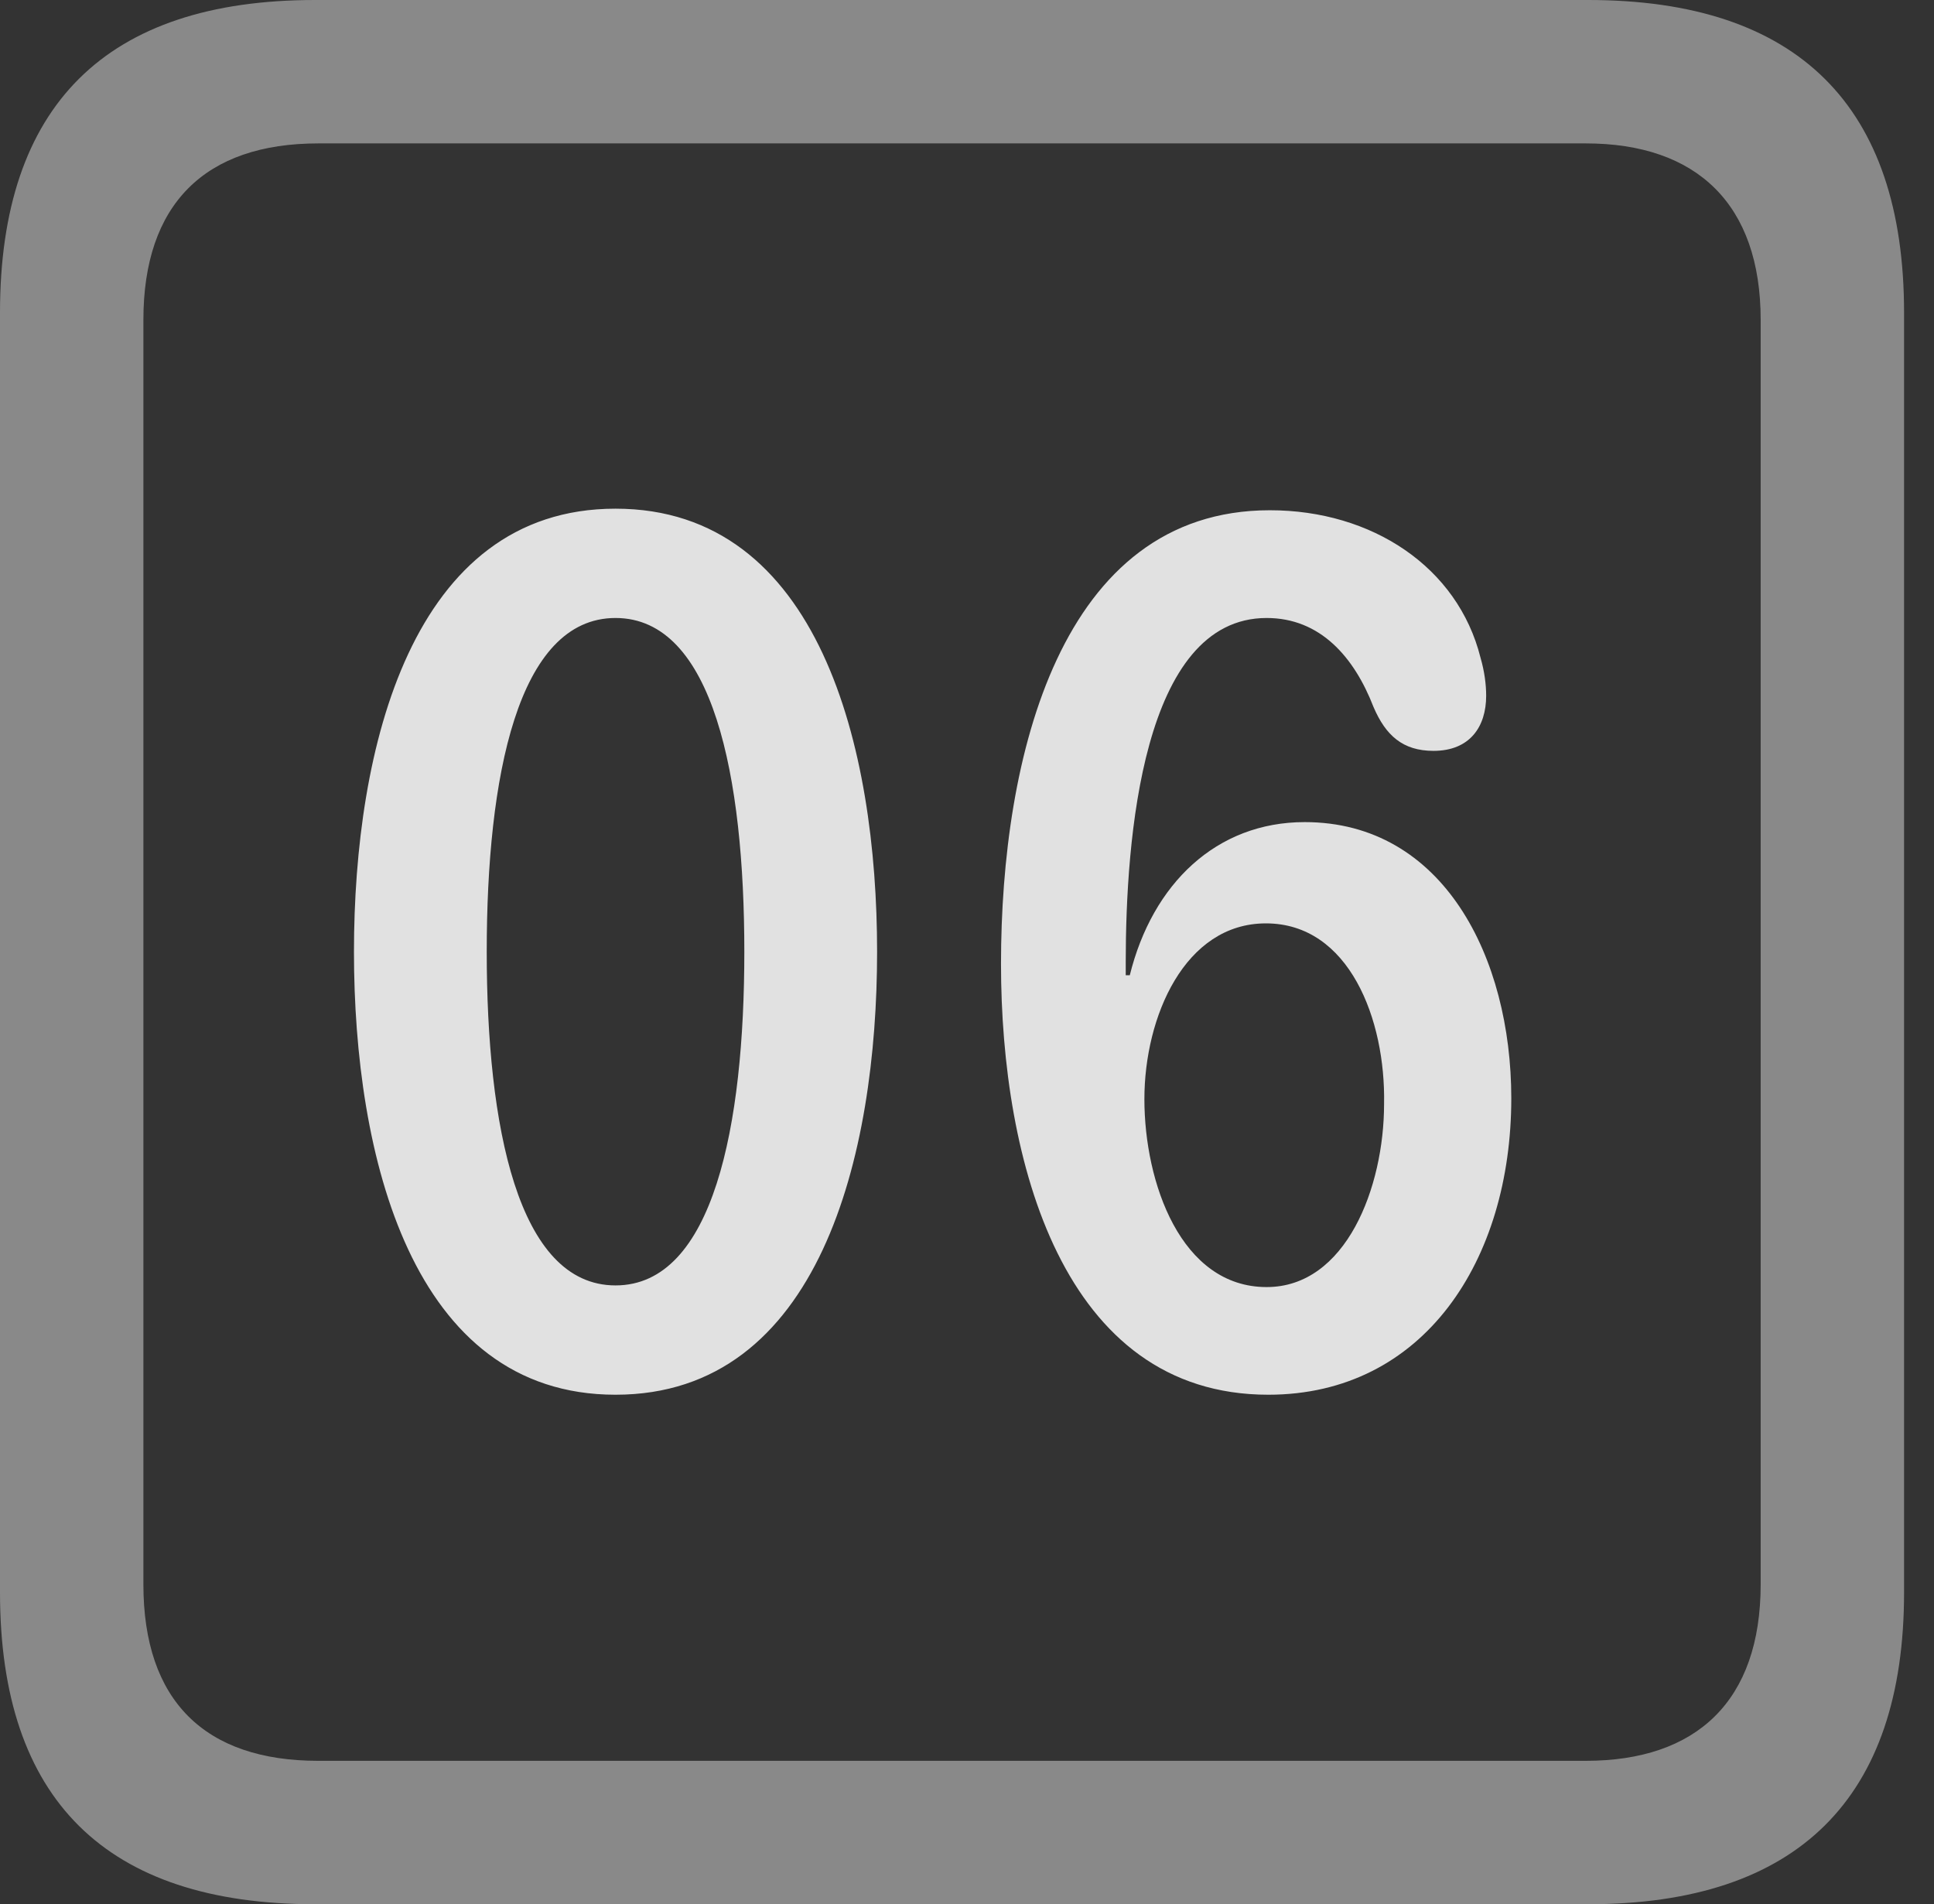 <?xml version="1.0" encoding="UTF-8"?>
<!--Generator: Apple Native CoreSVG 341-->
<!DOCTYPE svg
PUBLIC "-//W3C//DTD SVG 1.1//EN"
       "http://www.w3.org/Graphics/SVG/1.1/DTD/svg11.dtd">
<svg version="1.1" xmlns="http://www.w3.org/2000/svg" xmlns:xlink="http://www.w3.org/1999/xlink" viewBox="0 0 23.32 22.959">
 <rect x="0" y="0" width="23.32" height="22.959" fill="#333333" stroke="none"/>
 <g>
  <rect height="22.959" opacity="0" width="23.32" x="0" y="0"/>
  <path d="M3.799 22.959L19.15 22.959C21.68 22.959 22.959 21.68 22.959 19.199L22.959 3.77C22.959 1.279 21.68 0 19.15 0L3.799 0C1.279 0 0 1.27 0 3.77L0 19.199C0 21.699 1.279 22.959 3.799 22.959ZM3.838 21.23C2.471 21.23 1.729 20.508 1.729 19.102L1.729 3.857C1.729 2.461 2.471 1.729 3.838 1.729L19.121 1.729C20.459 1.729 21.23 2.461 21.23 3.857L21.23 19.102C21.23 20.508 20.459 21.23 19.121 21.23Z" fill="white" fill-opacity="0.425"/>
  <path d="M7.422 16.816C9.883 16.816 10.576 13.926 10.576 11.475C10.576 9.023 9.883 6.133 7.422 6.133C4.961 6.133 4.268 9.023 4.268 11.475C4.268 13.926 4.961 16.816 7.422 16.816ZM7.422 15.498C6.24 15.498 5.869 13.565 5.869 11.475C5.869 9.375 6.24 7.451 7.422 7.451C8.604 7.451 8.975 9.375 8.975 11.475C8.975 13.565 8.604 15.498 7.422 15.498ZM15.293 16.816C17.168 16.816 18.223 15.195 18.223 13.242C18.223 11.543 17.402 9.912 15.732 9.912C14.668 9.912 13.896 10.654 13.623 11.758L13.574 11.758C13.574 11.709 13.574 11.65 13.574 11.602C13.574 10.127 13.77 7.451 15.273 7.451C15.918 7.451 16.328 7.92 16.562 8.525C16.709 8.867 16.914 9.053 17.285 9.053C17.725 9.053 17.92 8.76 17.92 8.389C17.92 8.252 17.9 8.096 17.852 7.93C17.578 6.836 16.543 6.152 15.312 6.152C12.783 6.152 12.07 9.131 12.07 11.621C12.07 13.994 12.812 16.816 15.293 16.816ZM15.273 15.518C14.238 15.518 13.799 14.258 13.799 13.252C13.799 12.256 14.287 11.133 15.264 11.133C16.27 11.133 16.709 12.295 16.689 13.31C16.689 14.316 16.23 15.518 15.273 15.518Z" fill="white" fill-opacity="0.85"/>
 </g>
</svg>
